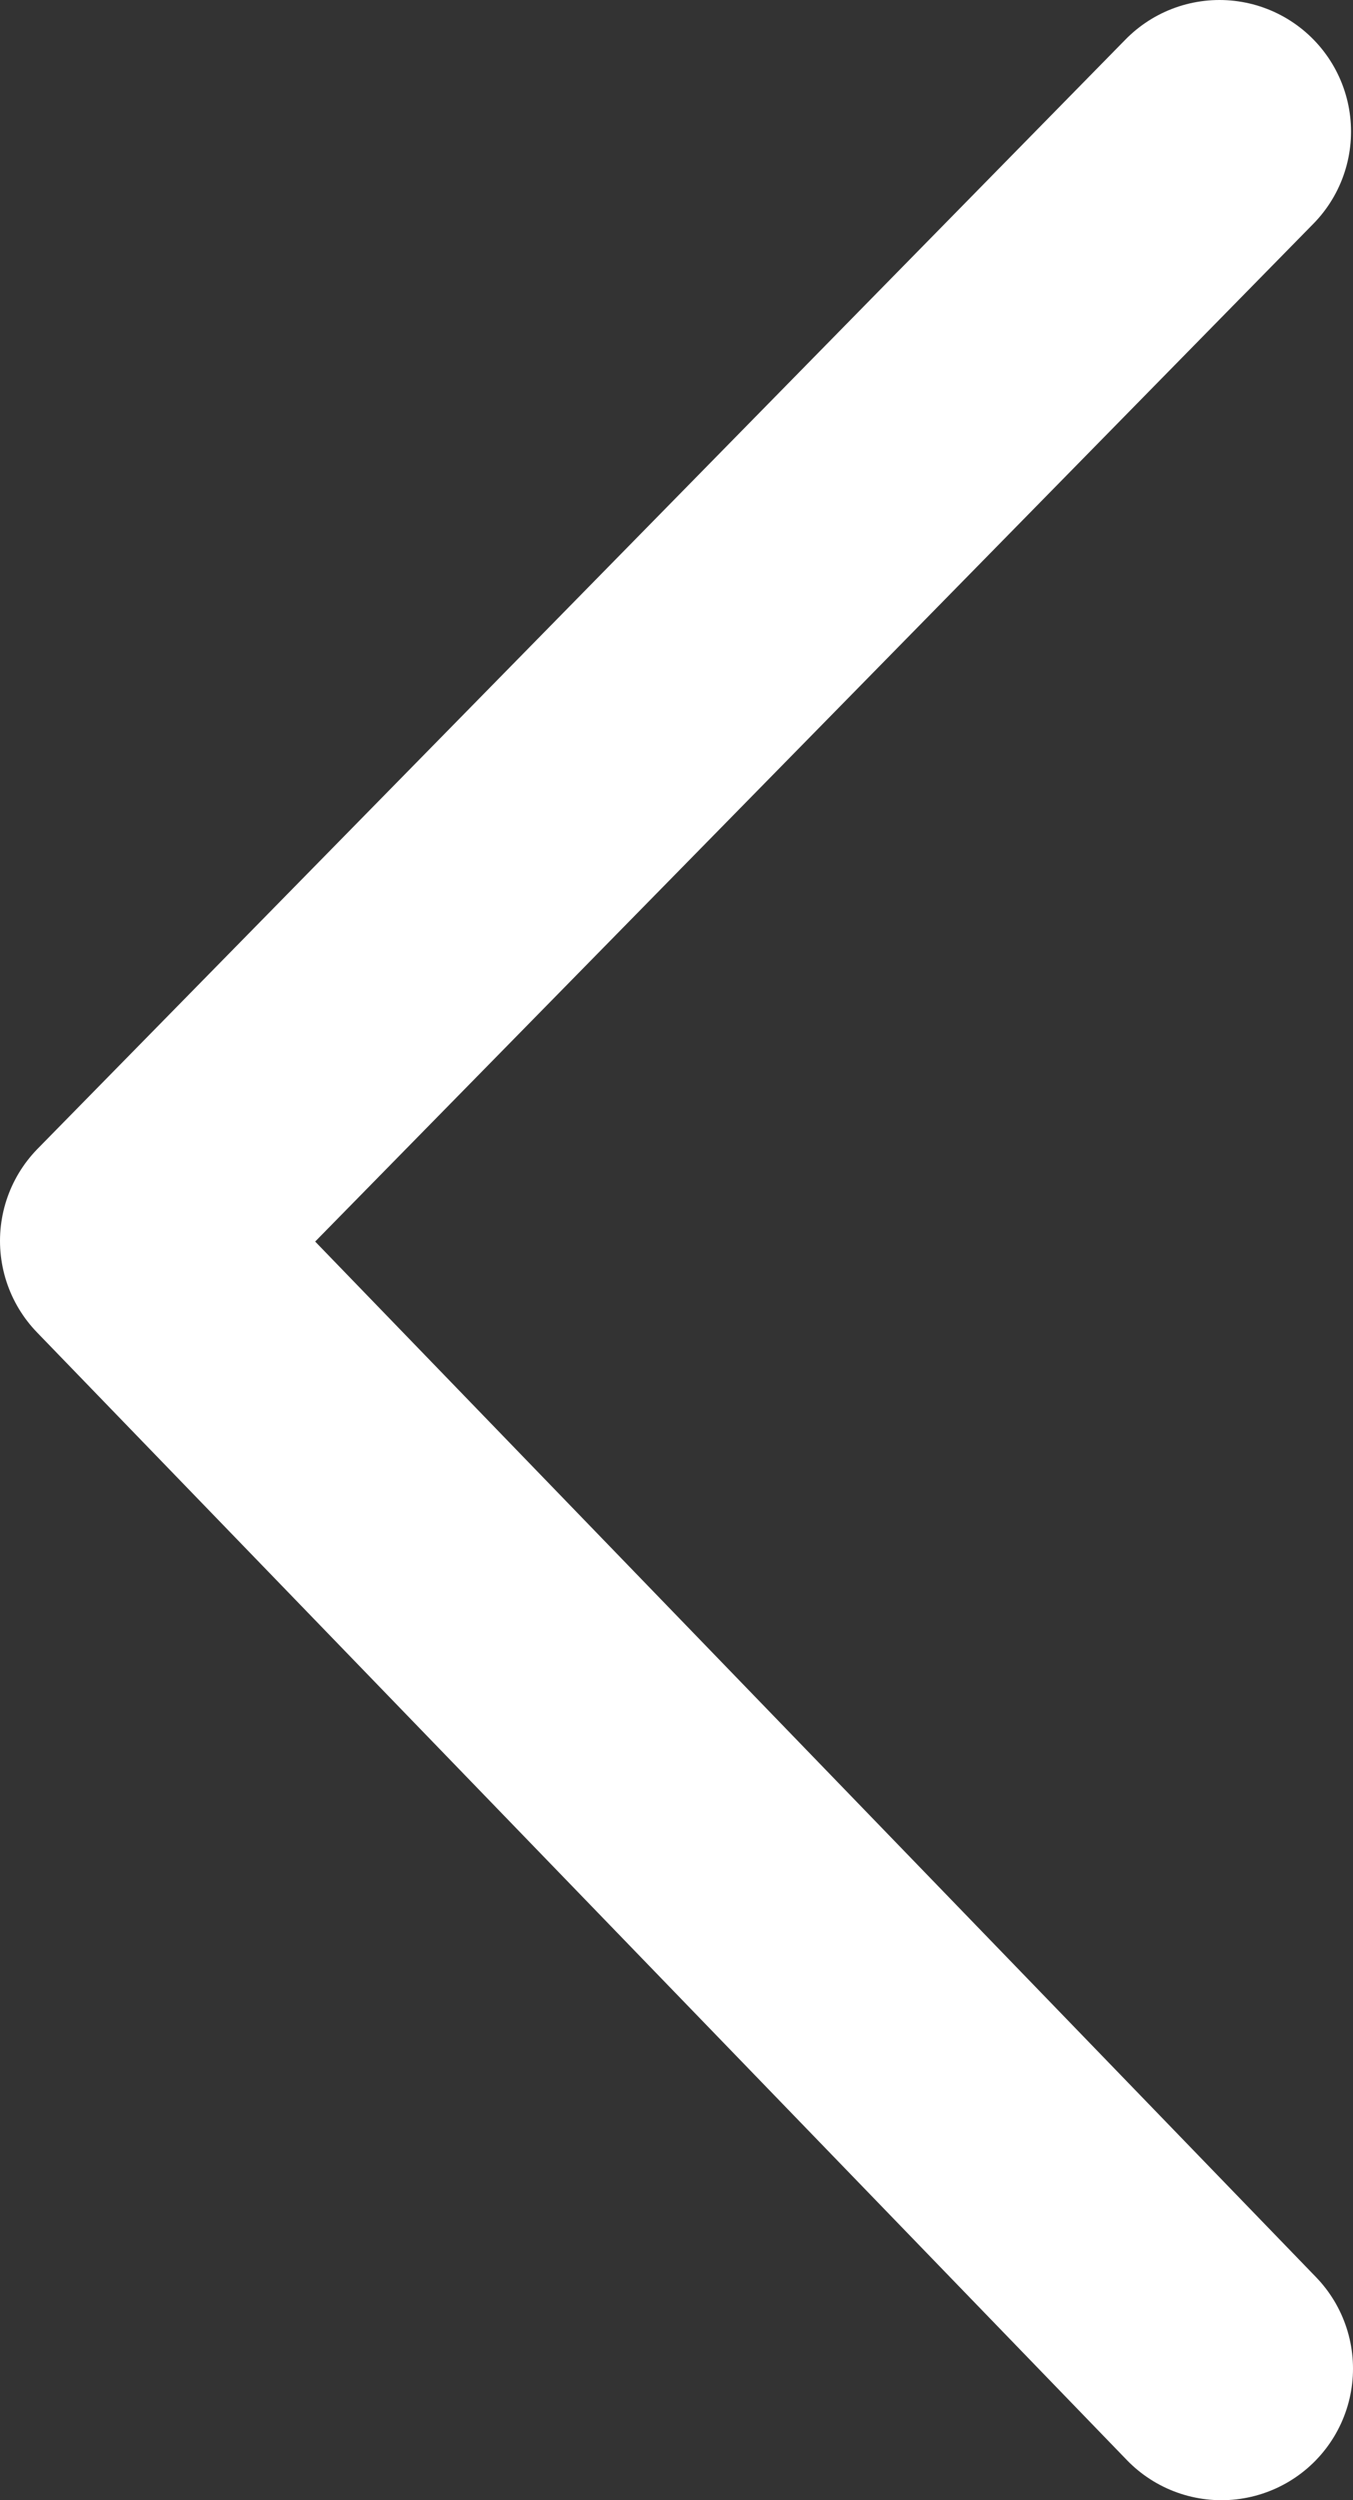 <?xml version="1.0" ?><svg data-name="Livello 1" id="Livello_1" viewBox="0 0 20.57 38" xmlns="http://www.w3.org/2000/svg"><rect x="0" y="0" width="20.57" height="38" fill="#333333" stroke="none"/><defs><style>.cls-1{fill:none;stroke:#ffffff;stroke-linecap:round;stroke-linejoin:round;stroke-width:4px;}</style></defs><title/><polyline class="cls-1" points="18.54 2 2 18.86 18.57 36"/></svg>
